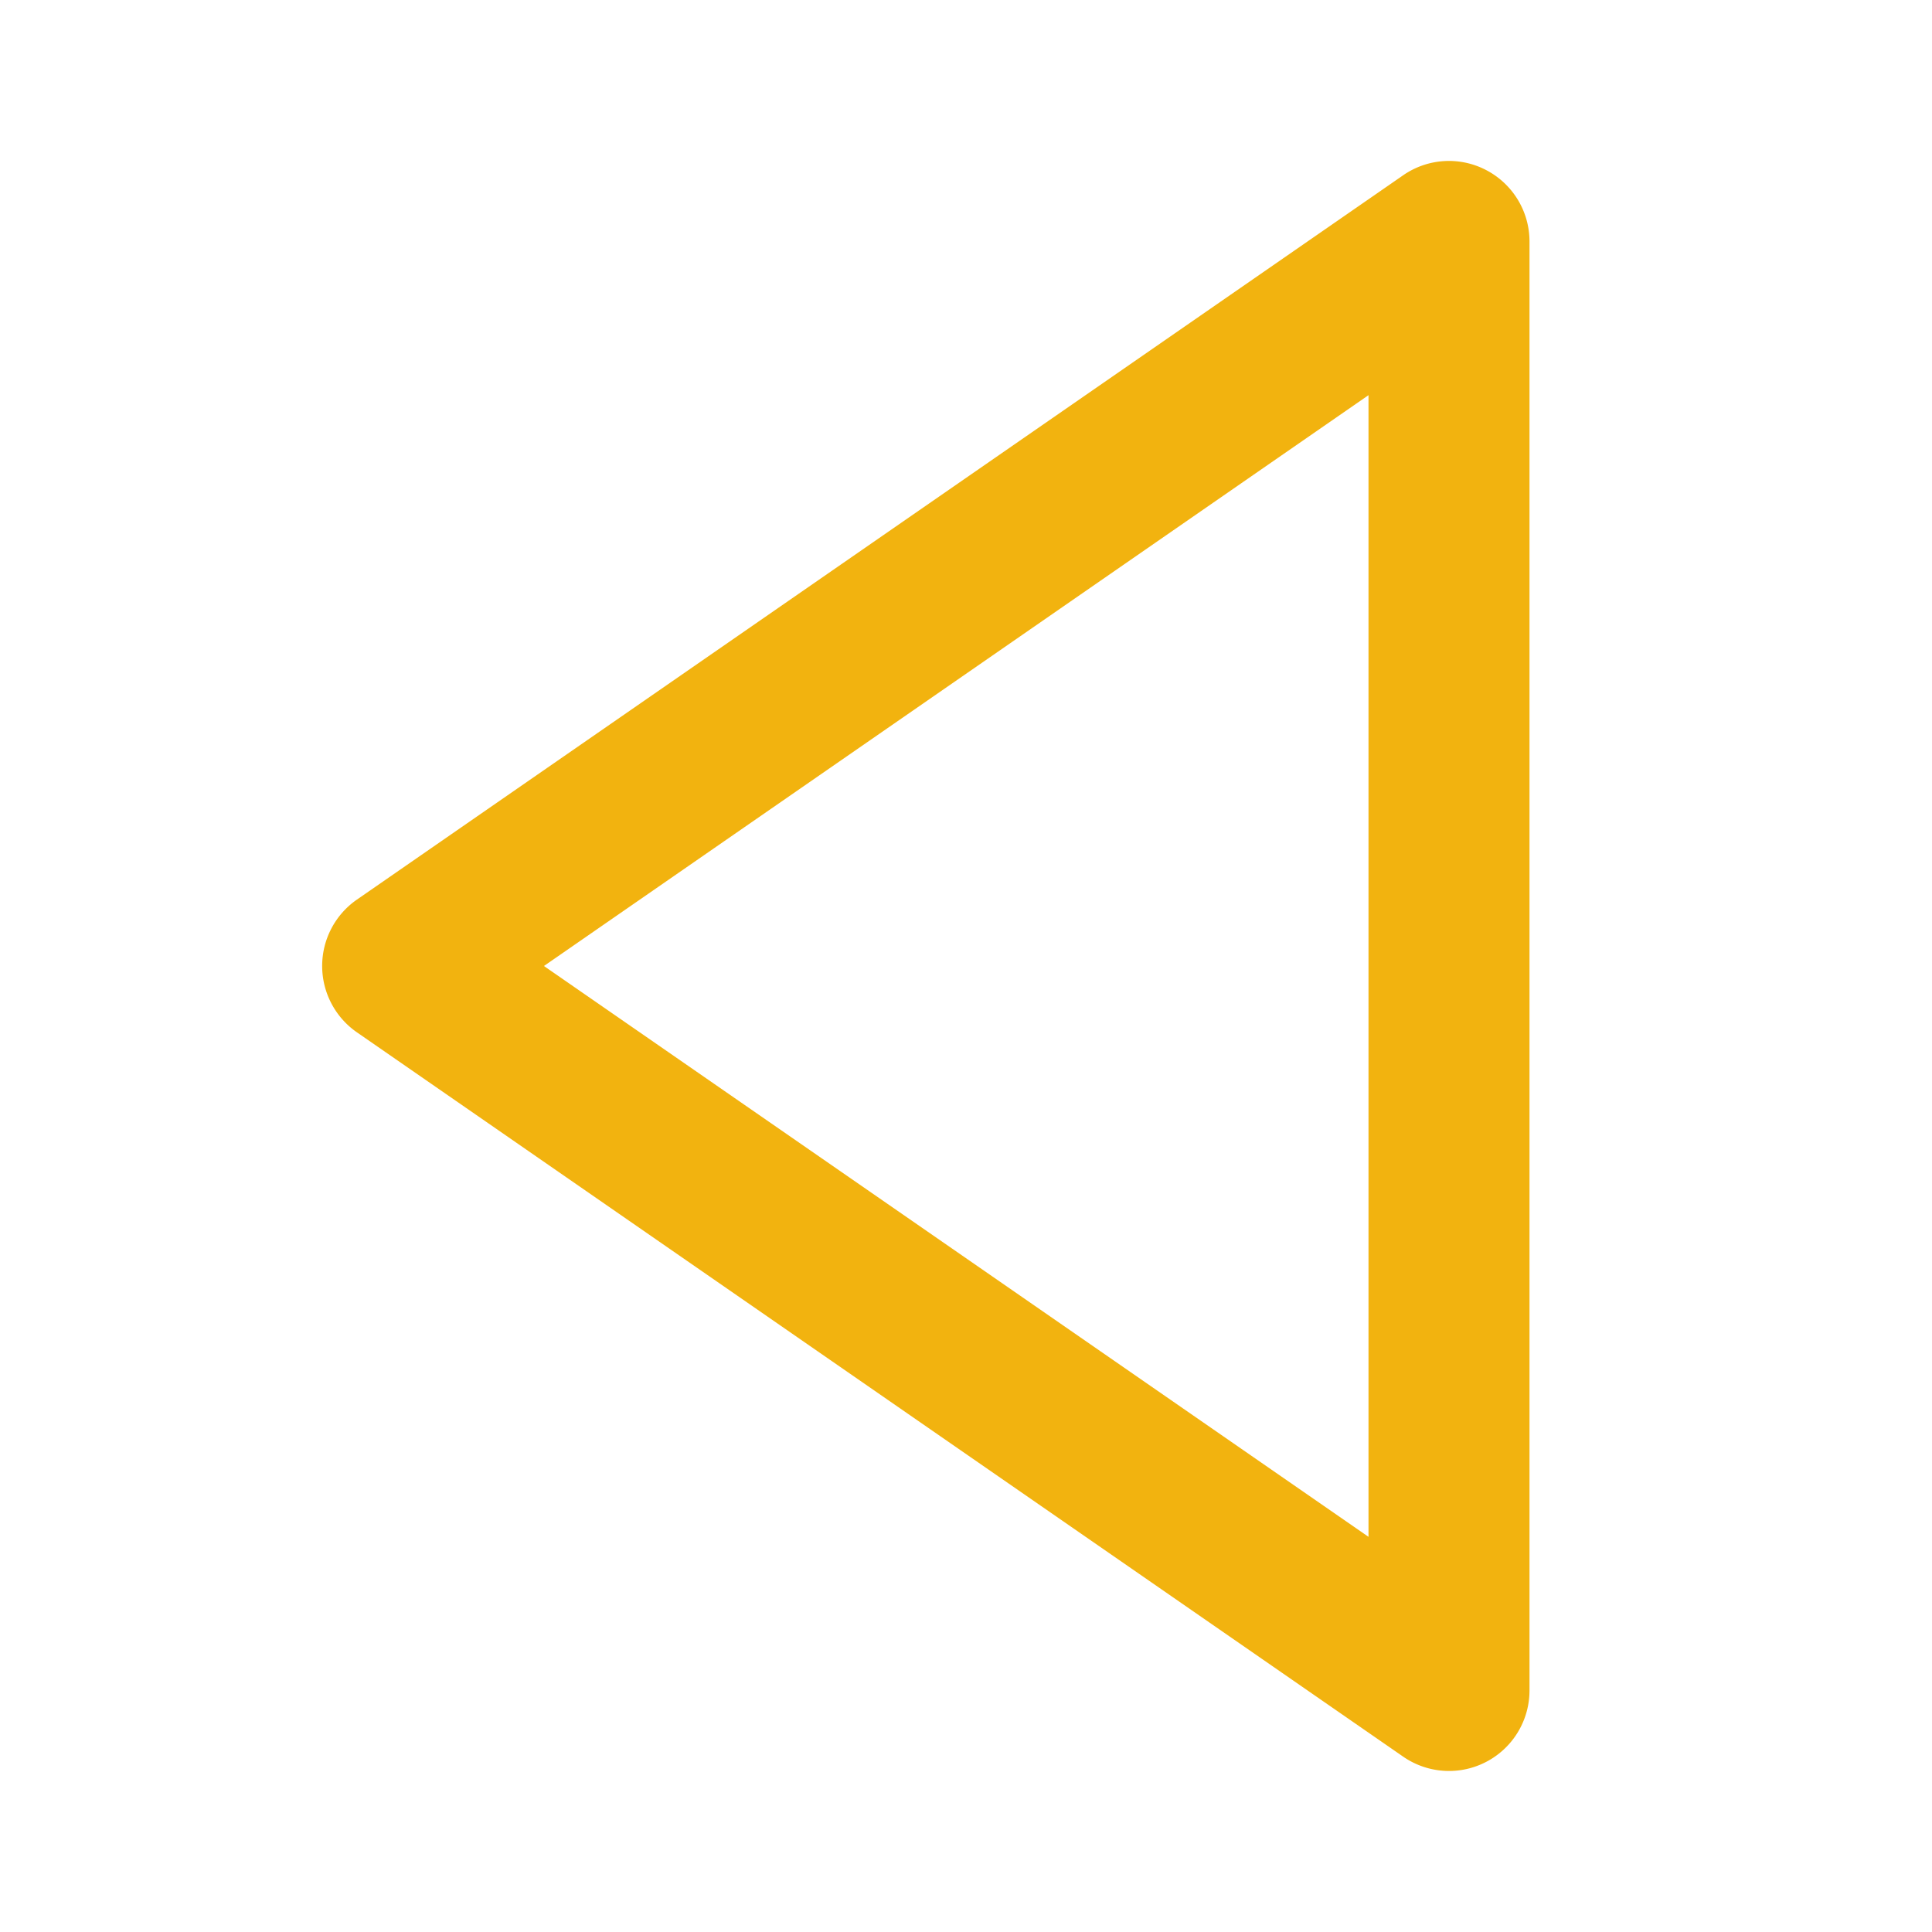<svg xmlns="http://www.w3.org/2000/svg" width="24" height="24" viewBox="0 0 24 24" style="fill: rgba(242, 179, 15, 1);transform: scaleY(-1);msFilter:progid:DXImageTransform.Microsoft.BasicImage(rotation=2, mirror=1);"><path d="M18.464 2.114a.998.998 0 0 0-1.033.063l-13 9a1.003 1.003 0 0 0 0 1.645l13 9A1 1 0 0 0 19 21V3a1 1 0 0 0-.536-.886zM17 19.091 6.757 12 17 4.909v14.182z"></path></svg>